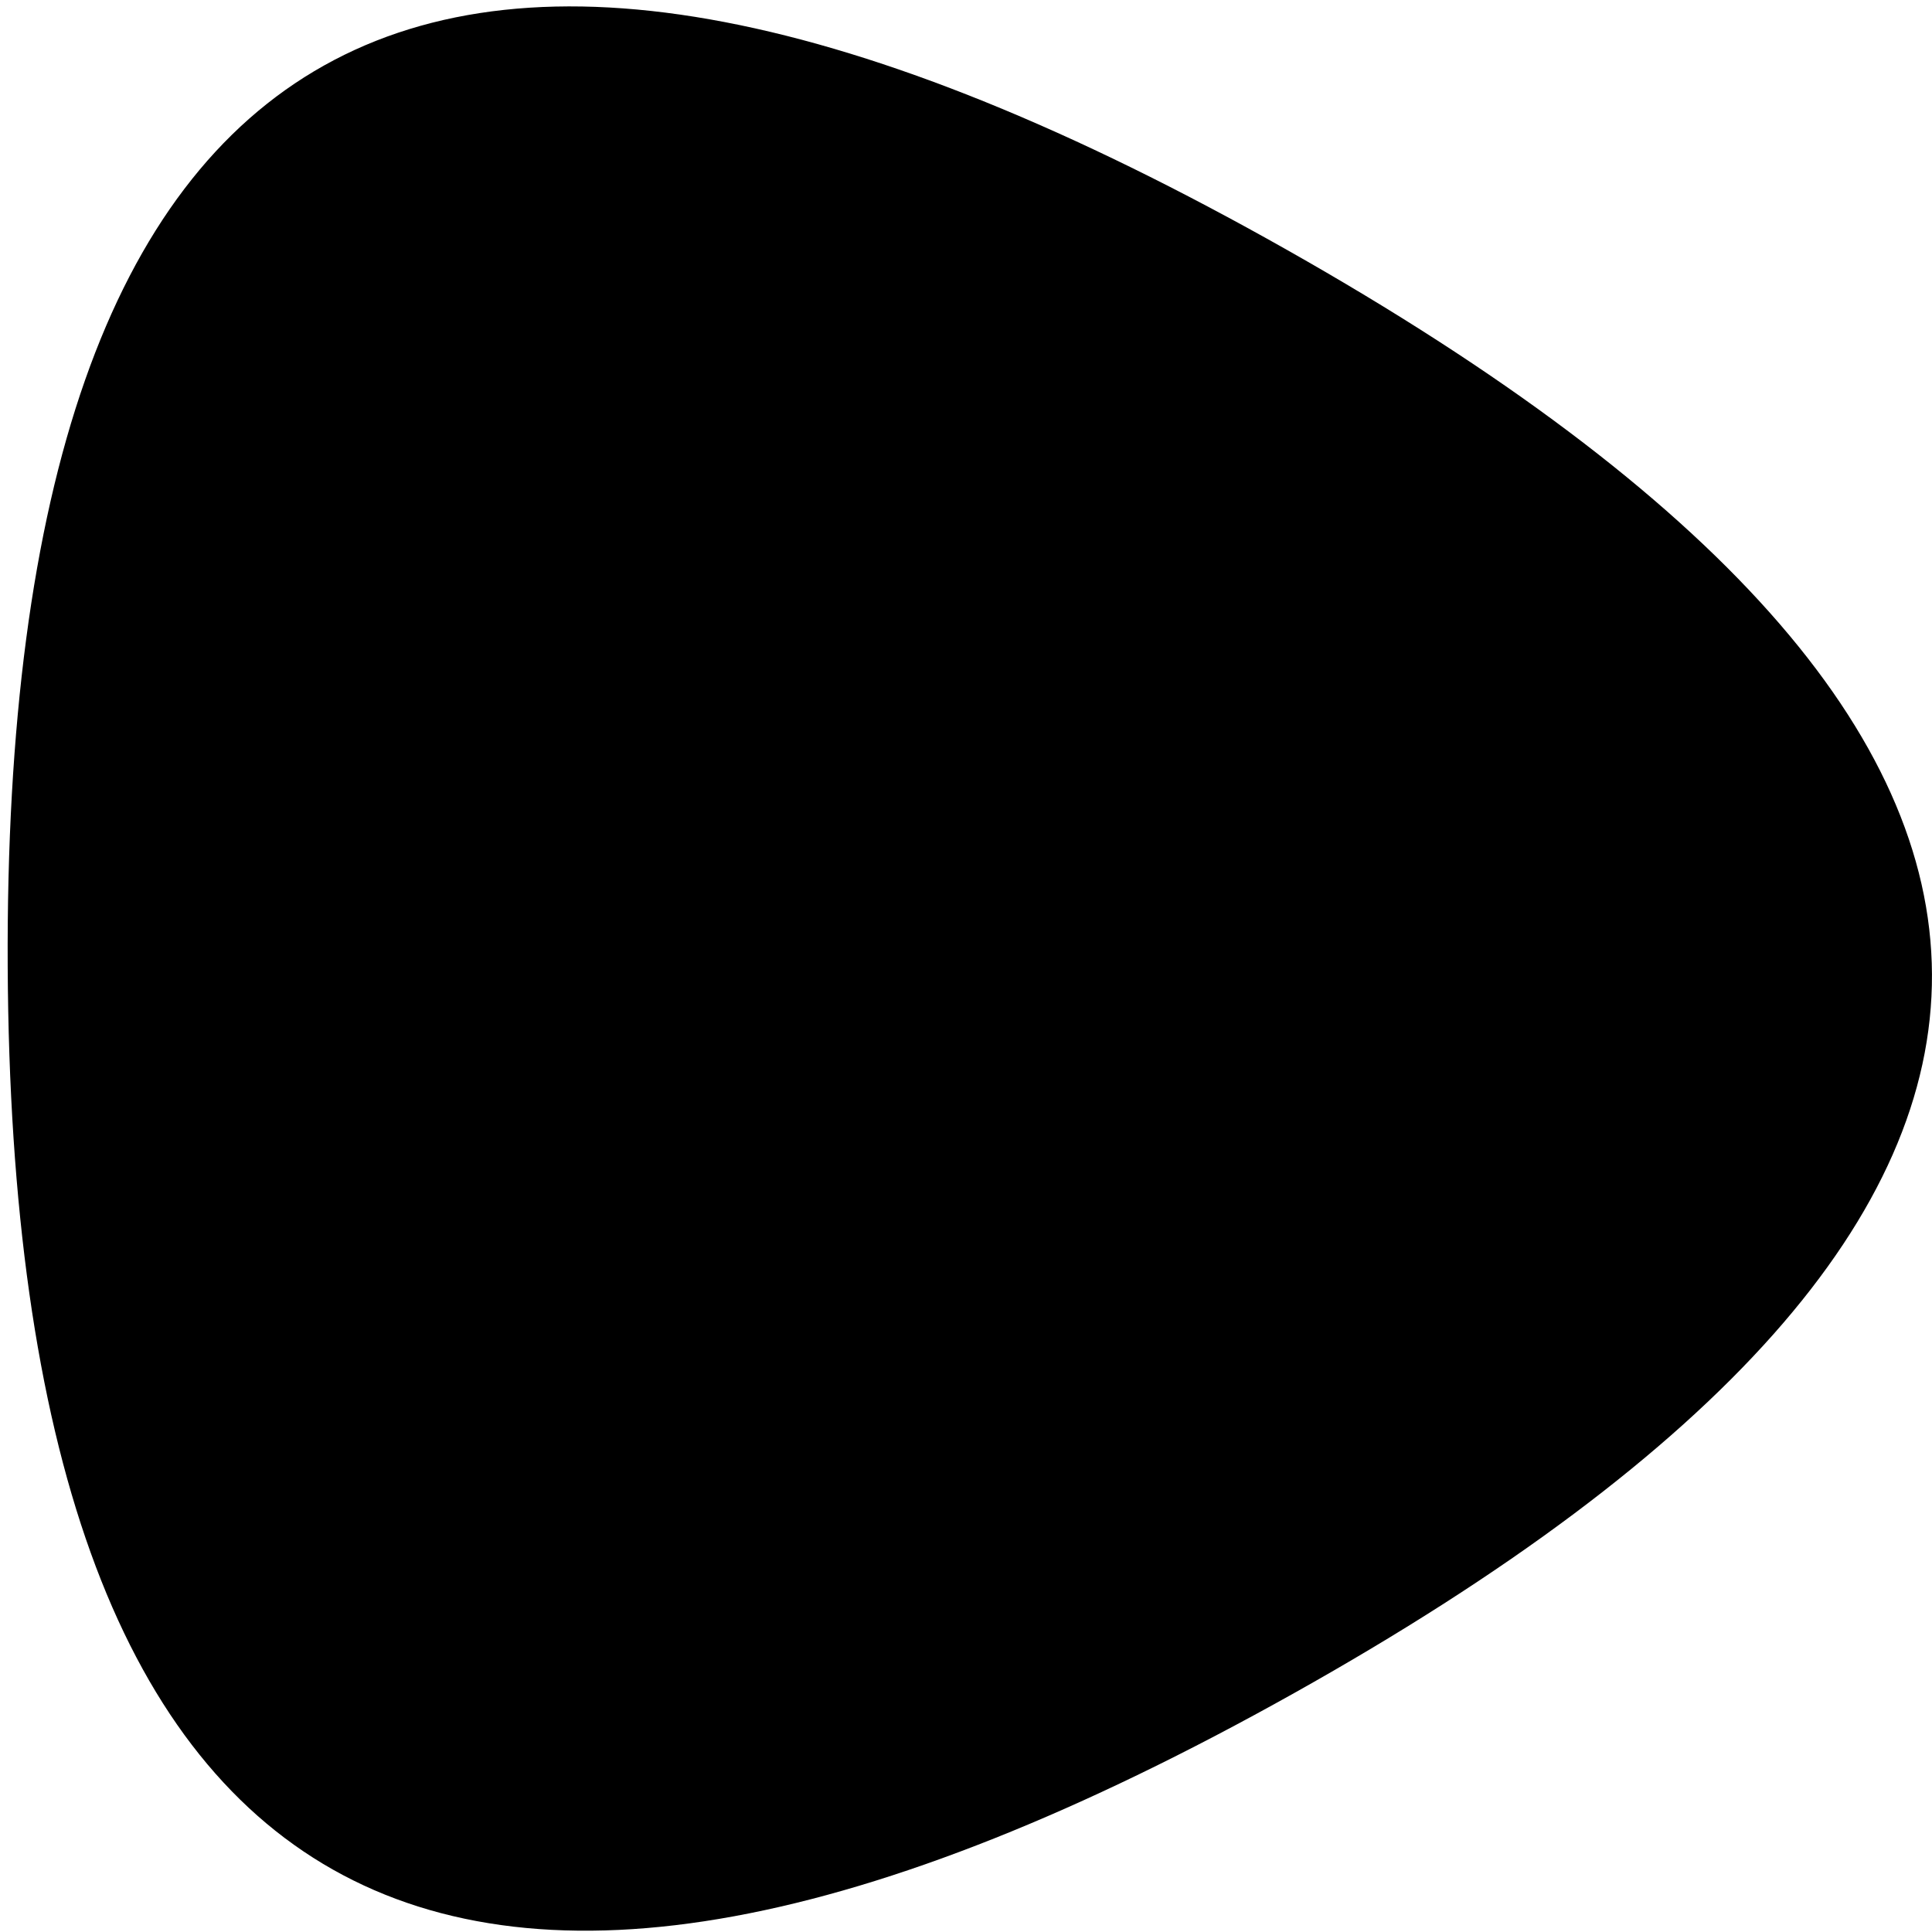 <svg xmlns="http://www.w3.org/2000/svg" width="207" height="207" fill="none"><path fill="#000" d="M138.648 181.408C47.268 232.569 1.327 206.607.824 103.52.324.432 46.014-25.148 137.896 26.777c91.882 51.925 92.133 103.469.753 154.631h-.001z"/></svg>